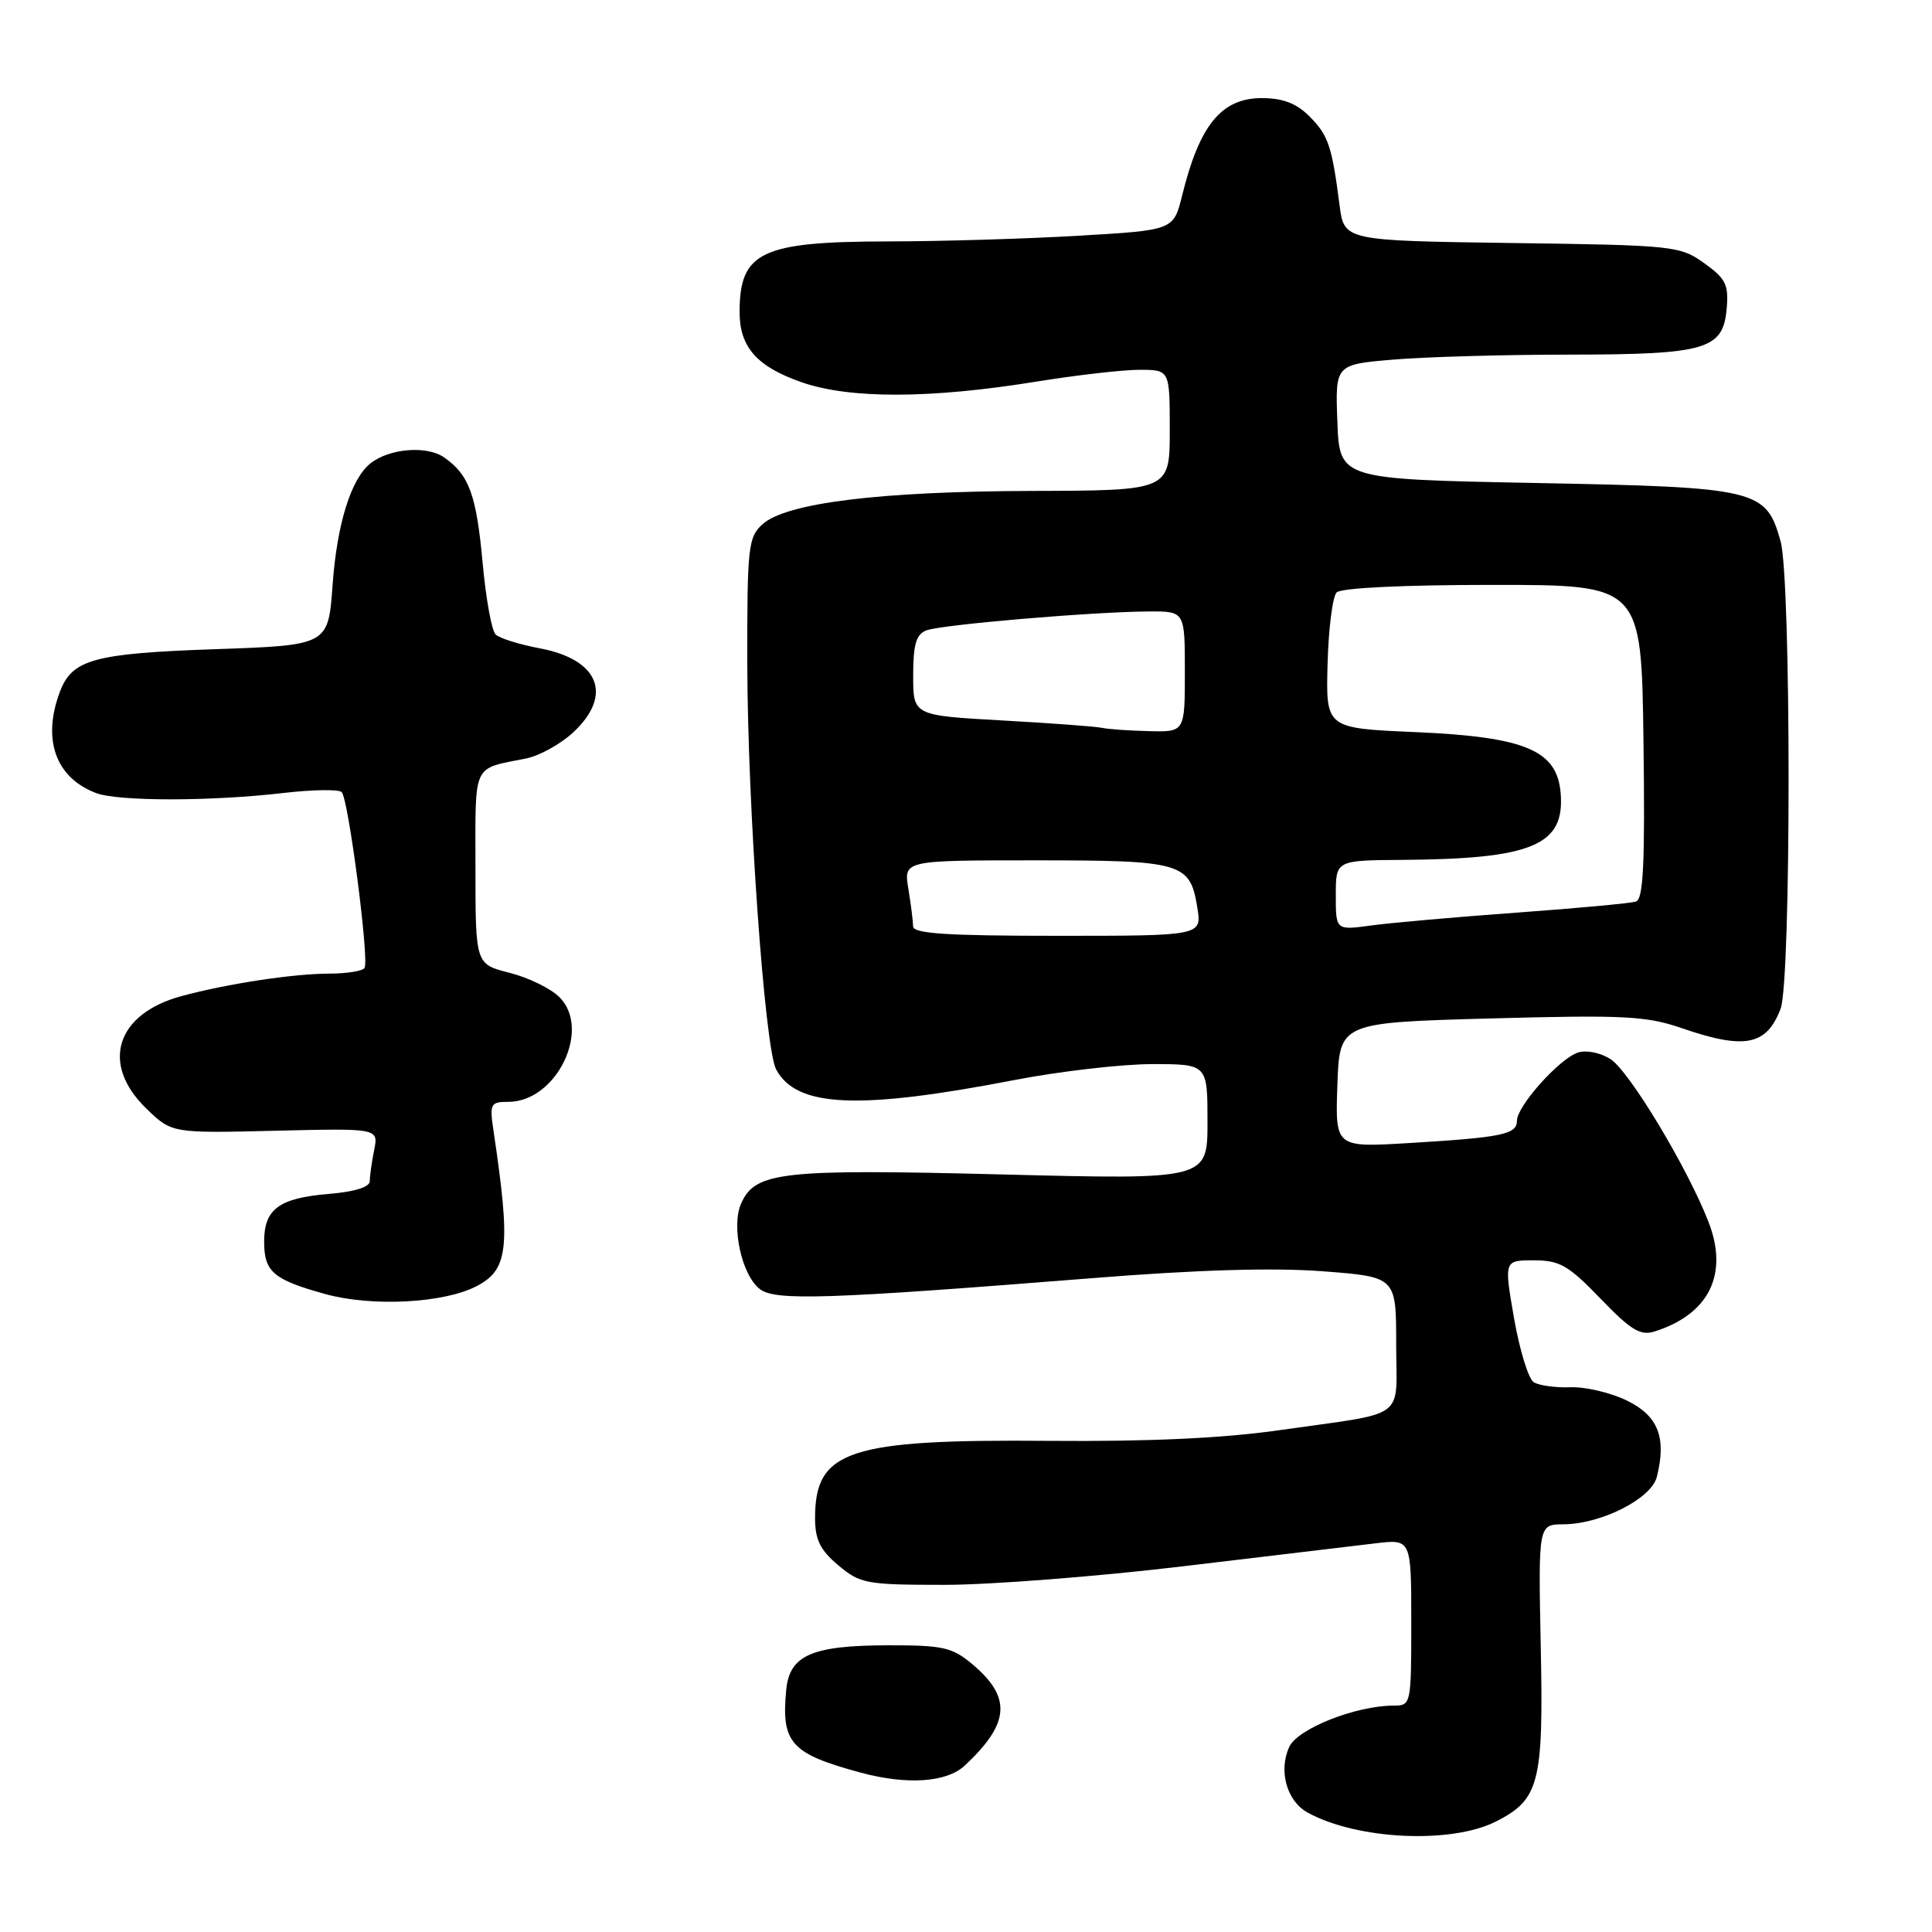<?xml version="1.0" encoding="UTF-8" standalone="no"?>
<!DOCTYPE svg PUBLIC "-//W3C//DTD SVG 1.1//EN" "http://www.w3.org/Graphics/SVG/1.1/DTD/svg11.dtd" >
<svg xmlns="http://www.w3.org/2000/svg" xmlns:xlink="http://www.w3.org/1999/xlink" version="1.1" viewBox="0 0 256 256">
 <g >
 <path fill="currentColor"
d=" M 198.24 241.35 C 203.97 238.44 204.53 236.23 204.16 218.29 C 203.83 202.00 203.83 202.00 207.16 201.98 C 212.20 201.94 218.82 198.58 219.54 195.69 C 220.85 190.49 219.72 187.61 215.59 185.59 C 213.44 184.54 210.07 183.74 208.09 183.82 C 206.12 183.89 203.93 183.59 203.23 183.15 C 202.53 182.72 201.36 178.90 200.62 174.68 C 199.29 167.00 199.29 167.00 203.23 167.00 C 206.67 167.00 207.82 167.66 212.07 172.07 C 216.09 176.25 217.36 177.02 219.23 176.43 C 226.48 174.14 229.09 168.82 226.37 161.87 C 223.58 154.70 215.93 142.00 213.43 140.36 C 212.12 139.50 210.23 139.11 209.11 139.46 C 206.65 140.25 201.00 146.55 201.00 148.52 C 201.00 150.31 199.01 150.72 186.71 151.46 C 176.92 152.05 176.92 152.05 177.21 143.77 C 177.50 135.50 177.50 135.50 197.50 134.95 C 215.08 134.47 218.13 134.62 222.73 136.20 C 231.19 139.12 234.07 138.56 235.94 133.66 C 237.35 129.96 237.35 76.81 235.94 71.74 C 234.03 64.83 232.90 64.56 203.55 64.00 C 177.50 63.50 177.50 63.50 177.21 55.90 C 176.92 48.30 176.92 48.30 184.61 47.65 C 188.84 47.29 199.32 46.99 207.90 46.99 C 226.14 46.97 228.34 46.32 228.80 40.83 C 229.07 37.72 228.65 36.89 225.80 34.86 C 222.61 32.58 221.78 32.49 200.30 32.20 C 178.11 31.89 178.11 31.89 177.50 27.20 C 176.48 19.30 176.01 17.92 173.50 15.41 C 171.78 13.69 169.98 13.00 167.20 13.00 C 161.85 13.00 158.94 16.55 156.64 25.90 C 155.50 30.50 155.50 30.50 143.00 31.23 C 136.12 31.64 124.74 31.98 117.70 31.99 C 100.85 32.01 98.00 33.37 98.00 41.36 C 98.00 46.00 100.31 48.60 106.25 50.66 C 112.63 52.87 123.23 52.84 137.24 50.58 C 142.60 49.71 148.78 49.00 150.99 49.00 C 155.00 49.00 155.00 49.00 155.00 57.00 C 155.00 65.00 155.00 65.00 136.75 65.05 C 116.51 65.11 104.16 66.64 101.03 69.47 C 99.14 71.18 99.00 72.49 99.02 87.90 C 99.05 106.73 101.33 138.87 102.84 141.70 C 105.54 146.74 113.70 147.11 134.42 143.11 C 140.43 141.95 148.64 141.00 152.67 141.00 C 160.00 141.00 160.00 141.00 160.00 148.66 C 160.00 156.31 160.00 156.31 132.75 155.62 C 103.56 154.88 100.11 155.26 98.22 159.43 C 96.85 162.43 98.27 168.98 100.70 170.82 C 102.74 172.38 109.56 172.16 144.50 169.38 C 158.59 168.25 168.71 167.95 175.25 168.45 C 185.00 169.19 185.00 169.19 185.00 178.07 C 185.00 188.36 186.79 187.04 169.50 189.51 C 162.05 190.58 152.21 191.03 139.00 190.92 C 112.44 190.70 108.00 192.16 108.00 201.13 C 108.00 204.02 108.67 205.38 111.08 207.41 C 113.98 209.85 114.78 210.00 125.18 210.00 C 131.24 210.00 145.49 208.89 156.85 207.53 C 168.21 206.17 179.64 204.81 182.25 204.50 C 187.00 203.93 187.00 203.93 187.00 214.97 C 187.00 225.84 186.97 226.00 184.68 226.00 C 179.67 226.00 171.93 229.06 170.83 231.48 C 169.38 234.65 170.51 238.66 173.26 240.17 C 179.81 243.78 192.30 244.37 198.24 241.35 Z  M 127.82 233.96 C 133.81 228.37 134.08 224.93 128.87 220.54 C 126.17 218.27 124.98 218.00 117.67 218.01 C 107.57 218.03 104.62 219.32 104.18 223.91 C 103.50 230.94 104.78 232.37 114.00 234.87 C 120.16 236.54 125.42 236.19 127.82 233.96 Z  M 63.12 170.44 C 67.38 168.24 67.70 165.30 65.38 149.75 C 64.86 146.26 65.00 146.00 67.36 146.00 C 73.72 146.00 78.40 136.40 74.13 132.13 C 72.98 130.98 70.00 129.53 67.52 128.90 C 63.00 127.76 63.00 127.76 63.00 114.95 C 63.00 100.89 62.50 101.95 69.72 100.50 C 71.50 100.14 74.31 98.58 75.97 97.03 C 81.27 92.08 79.37 87.37 71.49 85.90 C 68.79 85.39 66.17 84.57 65.66 84.06 C 65.15 83.55 64.39 79.33 63.96 74.68 C 63.13 65.57 62.18 62.94 58.85 60.61 C 56.57 59.01 51.61 59.41 49.10 61.39 C 46.52 63.42 44.65 69.42 44.07 77.50 C 43.50 85.50 43.50 85.50 28.50 86.02 C 12.46 86.58 9.57 87.37 7.95 91.63 C 5.55 97.95 7.35 103.04 12.72 105.08 C 15.65 106.20 27.96 106.19 37.50 105.08 C 41.35 104.63 44.85 104.57 45.27 104.95 C 46.15 105.74 48.94 127.12 48.31 128.25 C 48.07 128.66 46.00 129.00 43.69 129.01 C 38.90 129.01 30.20 130.33 24.08 131.98 C 15.37 134.32 13.27 140.96 19.38 146.88 C 22.76 150.16 22.76 150.16 36.46 149.83 C 50.15 149.50 50.15 149.50 49.58 152.38 C 49.26 153.96 49.00 155.81 49.00 156.50 C 49.00 157.29 47.01 157.92 43.56 158.20 C 36.98 158.75 35.00 160.21 35.00 164.50 C 35.00 168.52 36.19 169.55 43.07 171.46 C 49.25 173.18 58.76 172.69 63.12 170.44 Z  M 120.99 122.75 C 120.98 122.06 120.70 119.81 120.36 117.75 C 119.74 114.00 119.74 114.00 137.18 114.00 C 156.66 114.00 157.69 114.30 158.65 120.25 C 159.26 124.00 159.26 124.00 140.13 124.00 C 125.50 124.00 121.00 123.71 120.99 122.75 Z  M 177.00 118.64 C 177.00 114.00 177.00 114.00 185.75 113.94 C 203.08 113.82 207.39 112.00 206.79 105.05 C 206.31 99.41 202.08 97.64 187.59 97.01 C 175.68 96.50 175.68 96.50 175.91 88.00 C 176.03 83.33 176.57 79.05 177.11 78.50 C 177.70 77.90 185.99 77.50 197.80 77.50 C 217.50 77.50 217.50 77.50 217.77 98.27 C 217.98 114.38 217.76 119.14 216.77 119.46 C 216.07 119.69 208.95 120.35 200.94 120.93 C 192.93 121.51 184.26 122.28 181.69 122.63 C 177.00 123.27 177.00 123.27 177.00 118.64 Z  M 146.00 96.44 C 145.18 96.26 139.21 95.82 132.75 95.46 C 121.00 94.80 121.00 94.80 121.00 89.51 C 121.00 85.39 121.39 84.06 122.75 83.53 C 124.69 82.77 144.84 81.06 152.25 81.02 C 157.00 81.00 157.00 81.00 157.00 89.00 C 157.00 97.00 157.00 97.00 152.25 96.88 C 149.64 96.82 146.82 96.62 146.00 96.44 Z "/>
</g>
</svg>